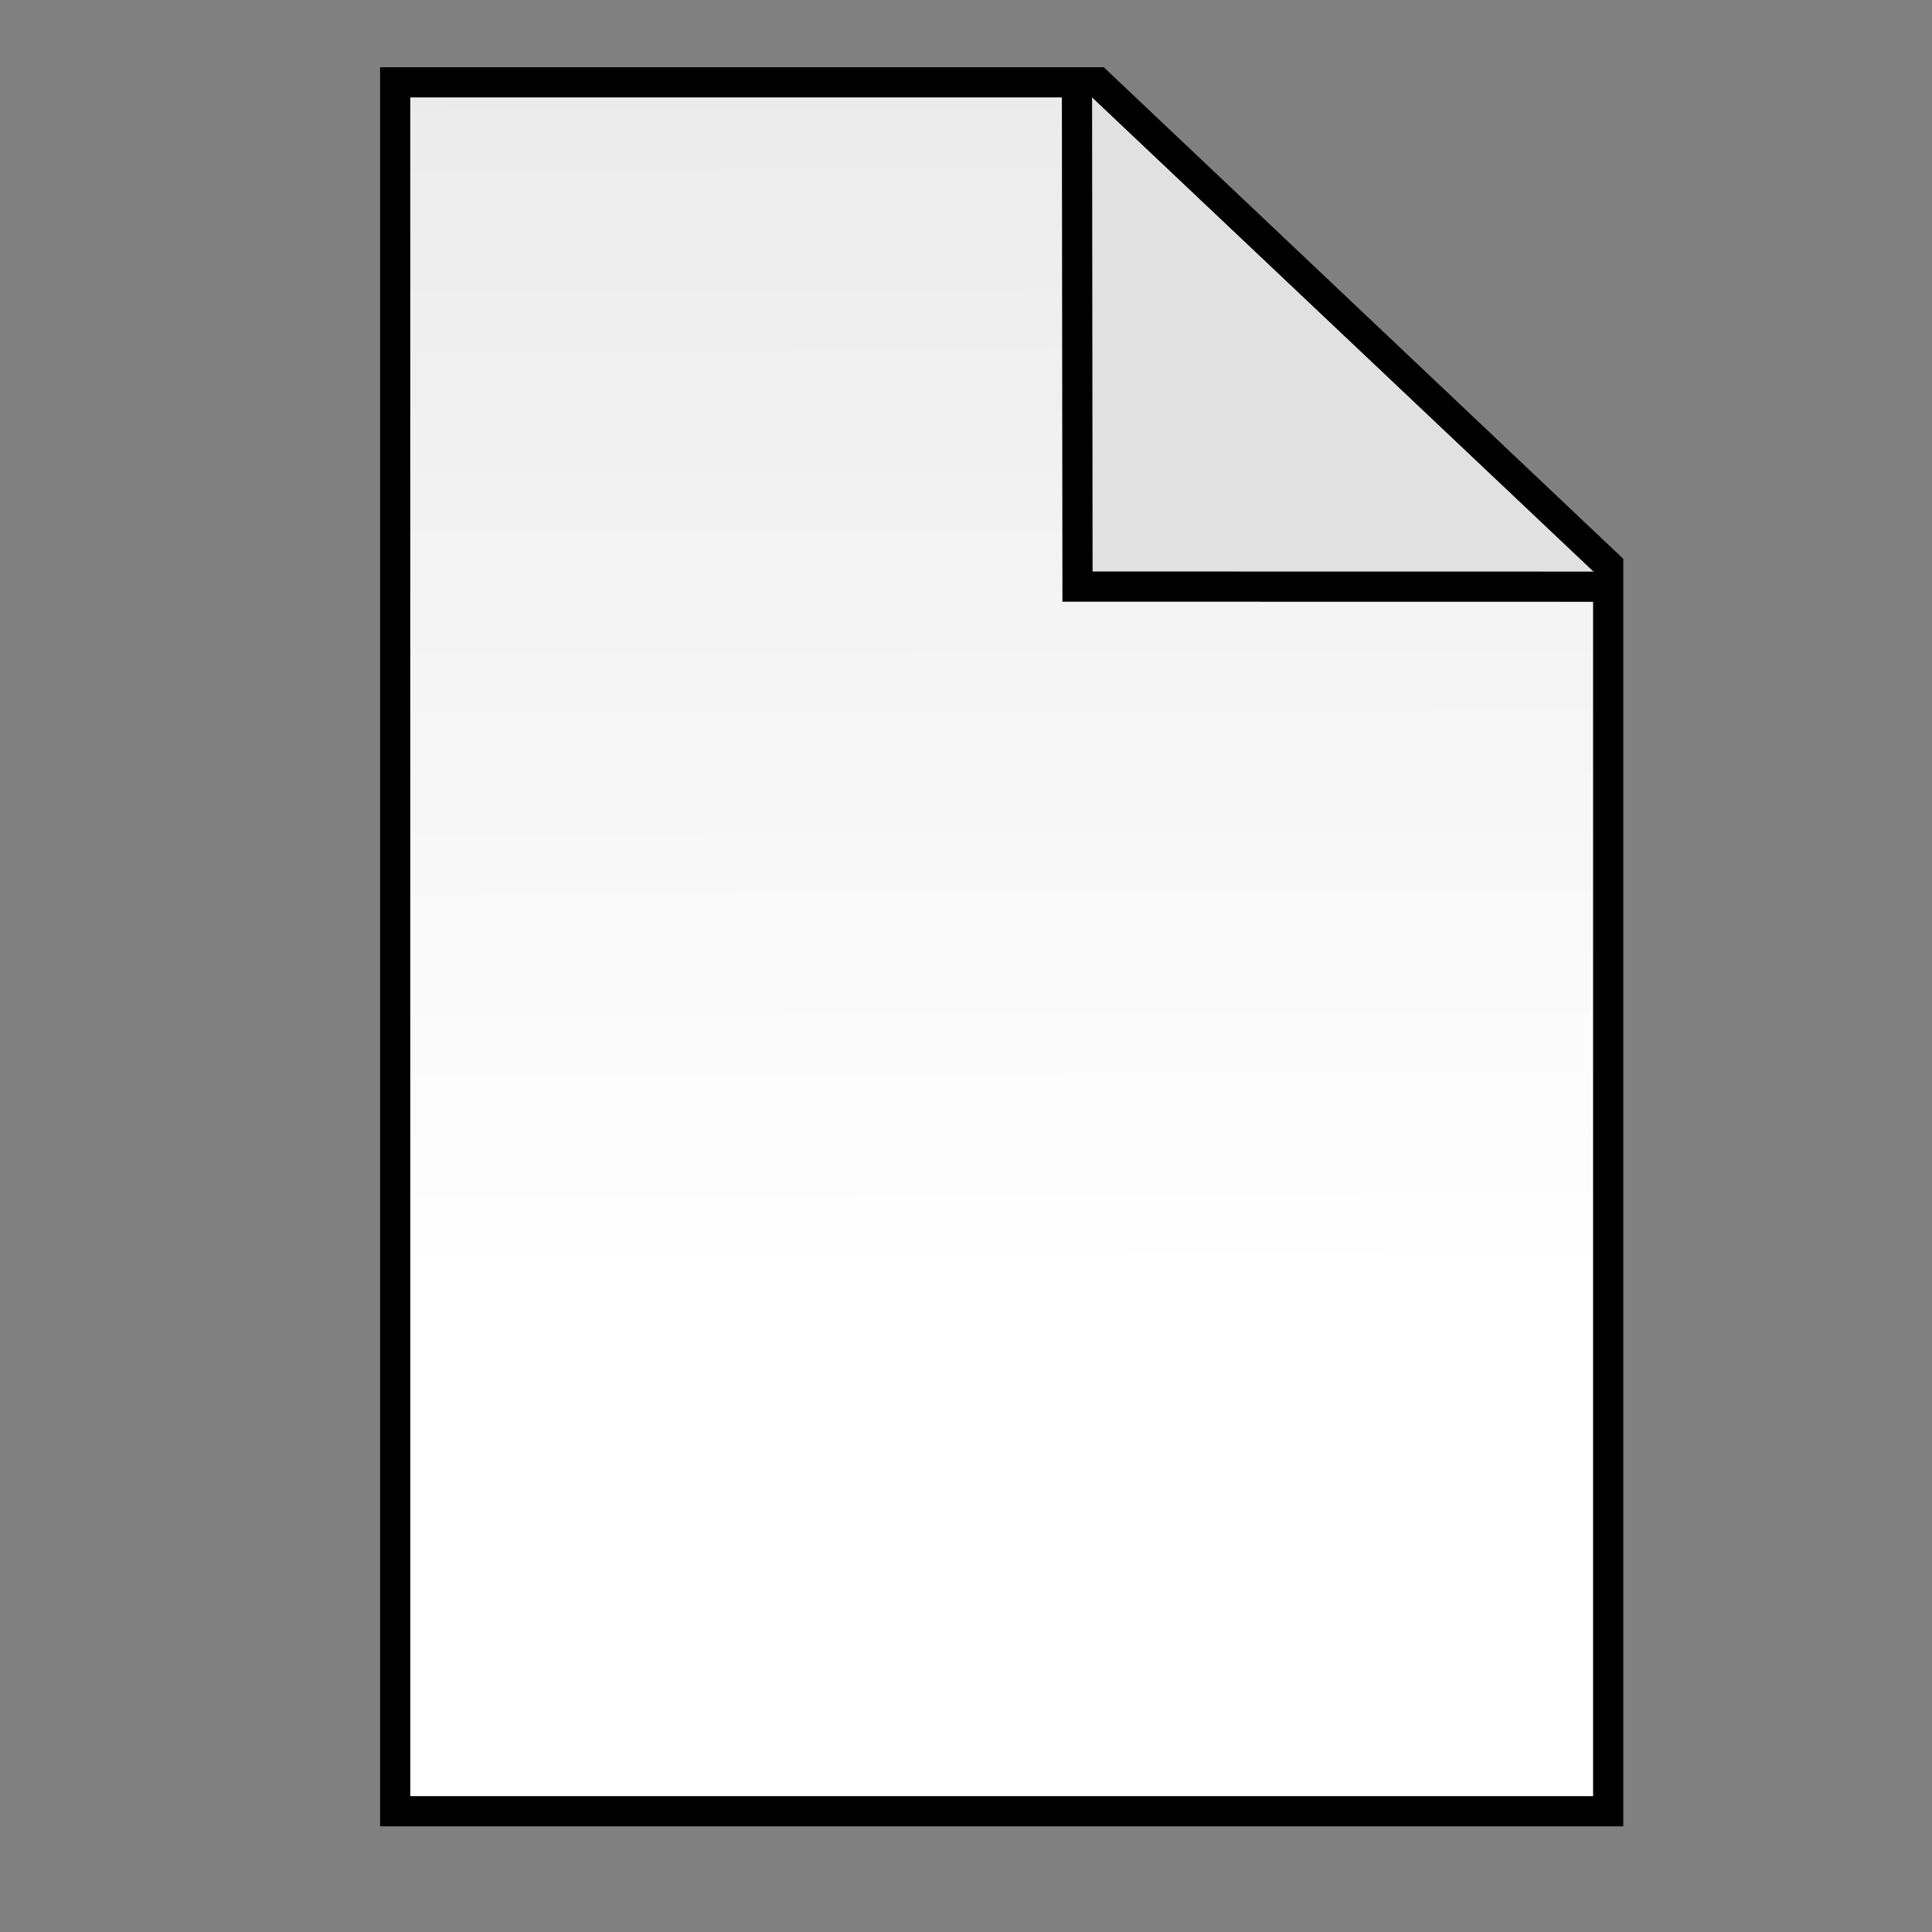 <?xml version="1.0" encoding="UTF-8" standalone="no"?>
<!-- Created with Inkscape (http://www.inkscape.org/) -->

<svg
   xmlns:dc="http://purl.org/dc/elements/1.1/"
   xmlns:cc="http://creativecommons.org/ns#"
   xmlns:rdf="http://www.w3.org/1999/02/22-rdf-syntax-ns#"
   xmlns:svg="http://www.w3.org/2000/svg"
   xmlns="http://www.w3.org/2000/svg"
   xmlns:xlink="http://www.w3.org/1999/xlink"
   xmlns:sodipodi="http://sodipodi.sourceforge.net/DTD/sodipodi-0.dtd"
   xmlns:inkscape="http://www.inkscape.org/namespaces/inkscape"
   width="64"
   height="64"
   id="svg5256"
   version="1.1"
   inkscape:version="0.91pre2 r13516"
   viewBox="0 0 64 64"
   sodipodi:docname="new.svg">
  <rect x="0" y="0" width="64" height="64" fill="#808080" stroke="none"/>
  <defs
     id="defs5258">
    <linearGradient
       inkscape:collect="always"
       id="linearGradient5810">
      <stop
         style="stop-color:#ffffff;stop-opacity:1;"
         offset="0"
         id="stop5812" />
      <stop
         style="stop-color:#e1e1e1;stop-opacity:1"
         offset="1"
         id="stop5814" />
    </linearGradient>
    <linearGradient
       inkscape:collect="always"
       xlink:href="#linearGradient5810"
       id="linearGradient5816"
       x1="33.418"
       y1="42.575"
       x2="33.237"
       y2="-17.406"
       gradientUnits="userSpaceOnUse" />
  </defs>
  <sodipodi:namedview
     id="base"
     pagecolor="#ffffff"
     bordercolor="#666666"
     borderopacity="1.0"
     inkscape:pageopacity="0.0"
     inkscape:pageshadow="2"
     inkscape:zoom="5.5"
     inkscape:cx="34.90611"
     inkscape:cy="20.341158"
     inkscape:current-layer="layer1"
     showgrid="true"
     inkscape:document-units="px"
     inkscape:grid-bbox="true"
     inkscape:window-width="944"
     inkscape:window-height="1122"
     inkscape:window-x="960"
     inkscape:window-y="0"
     inkscape:window-maximized="0" />
  <g
     id="layer1"
     inkscape:label="Layer 1"
     inkscape:groupmode="layer">
    <path
       style="fill:url(#linearGradient5816);fill-rule:evenodd;stroke:#000000;stroke-width:1px;stroke-linecap:butt;stroke-linejoin:miter;stroke-opacity:1;fill-opacity:1"
       d="m 13.091,2.727 0,57.273 40.182,0 0,-41.273 L 36.364,2.727 Z"
       id="path5806"
       inkscape:connector-curvature="0" />
    <path
       style="fill:#e1e1e1;fill-opacity:1;fill-rule:evenodd;stroke:#000000;stroke-width:1px;stroke-linecap:butt;stroke-linejoin:miter;stroke-opacity:1"
       d="m 35.676,2.757 0.018,16.675 17.621,0.003"
       id="path5808"
       inkscape:connector-curvature="0"
       sodipodi:nodetypes="ccc" />
  </g>
</svg>

